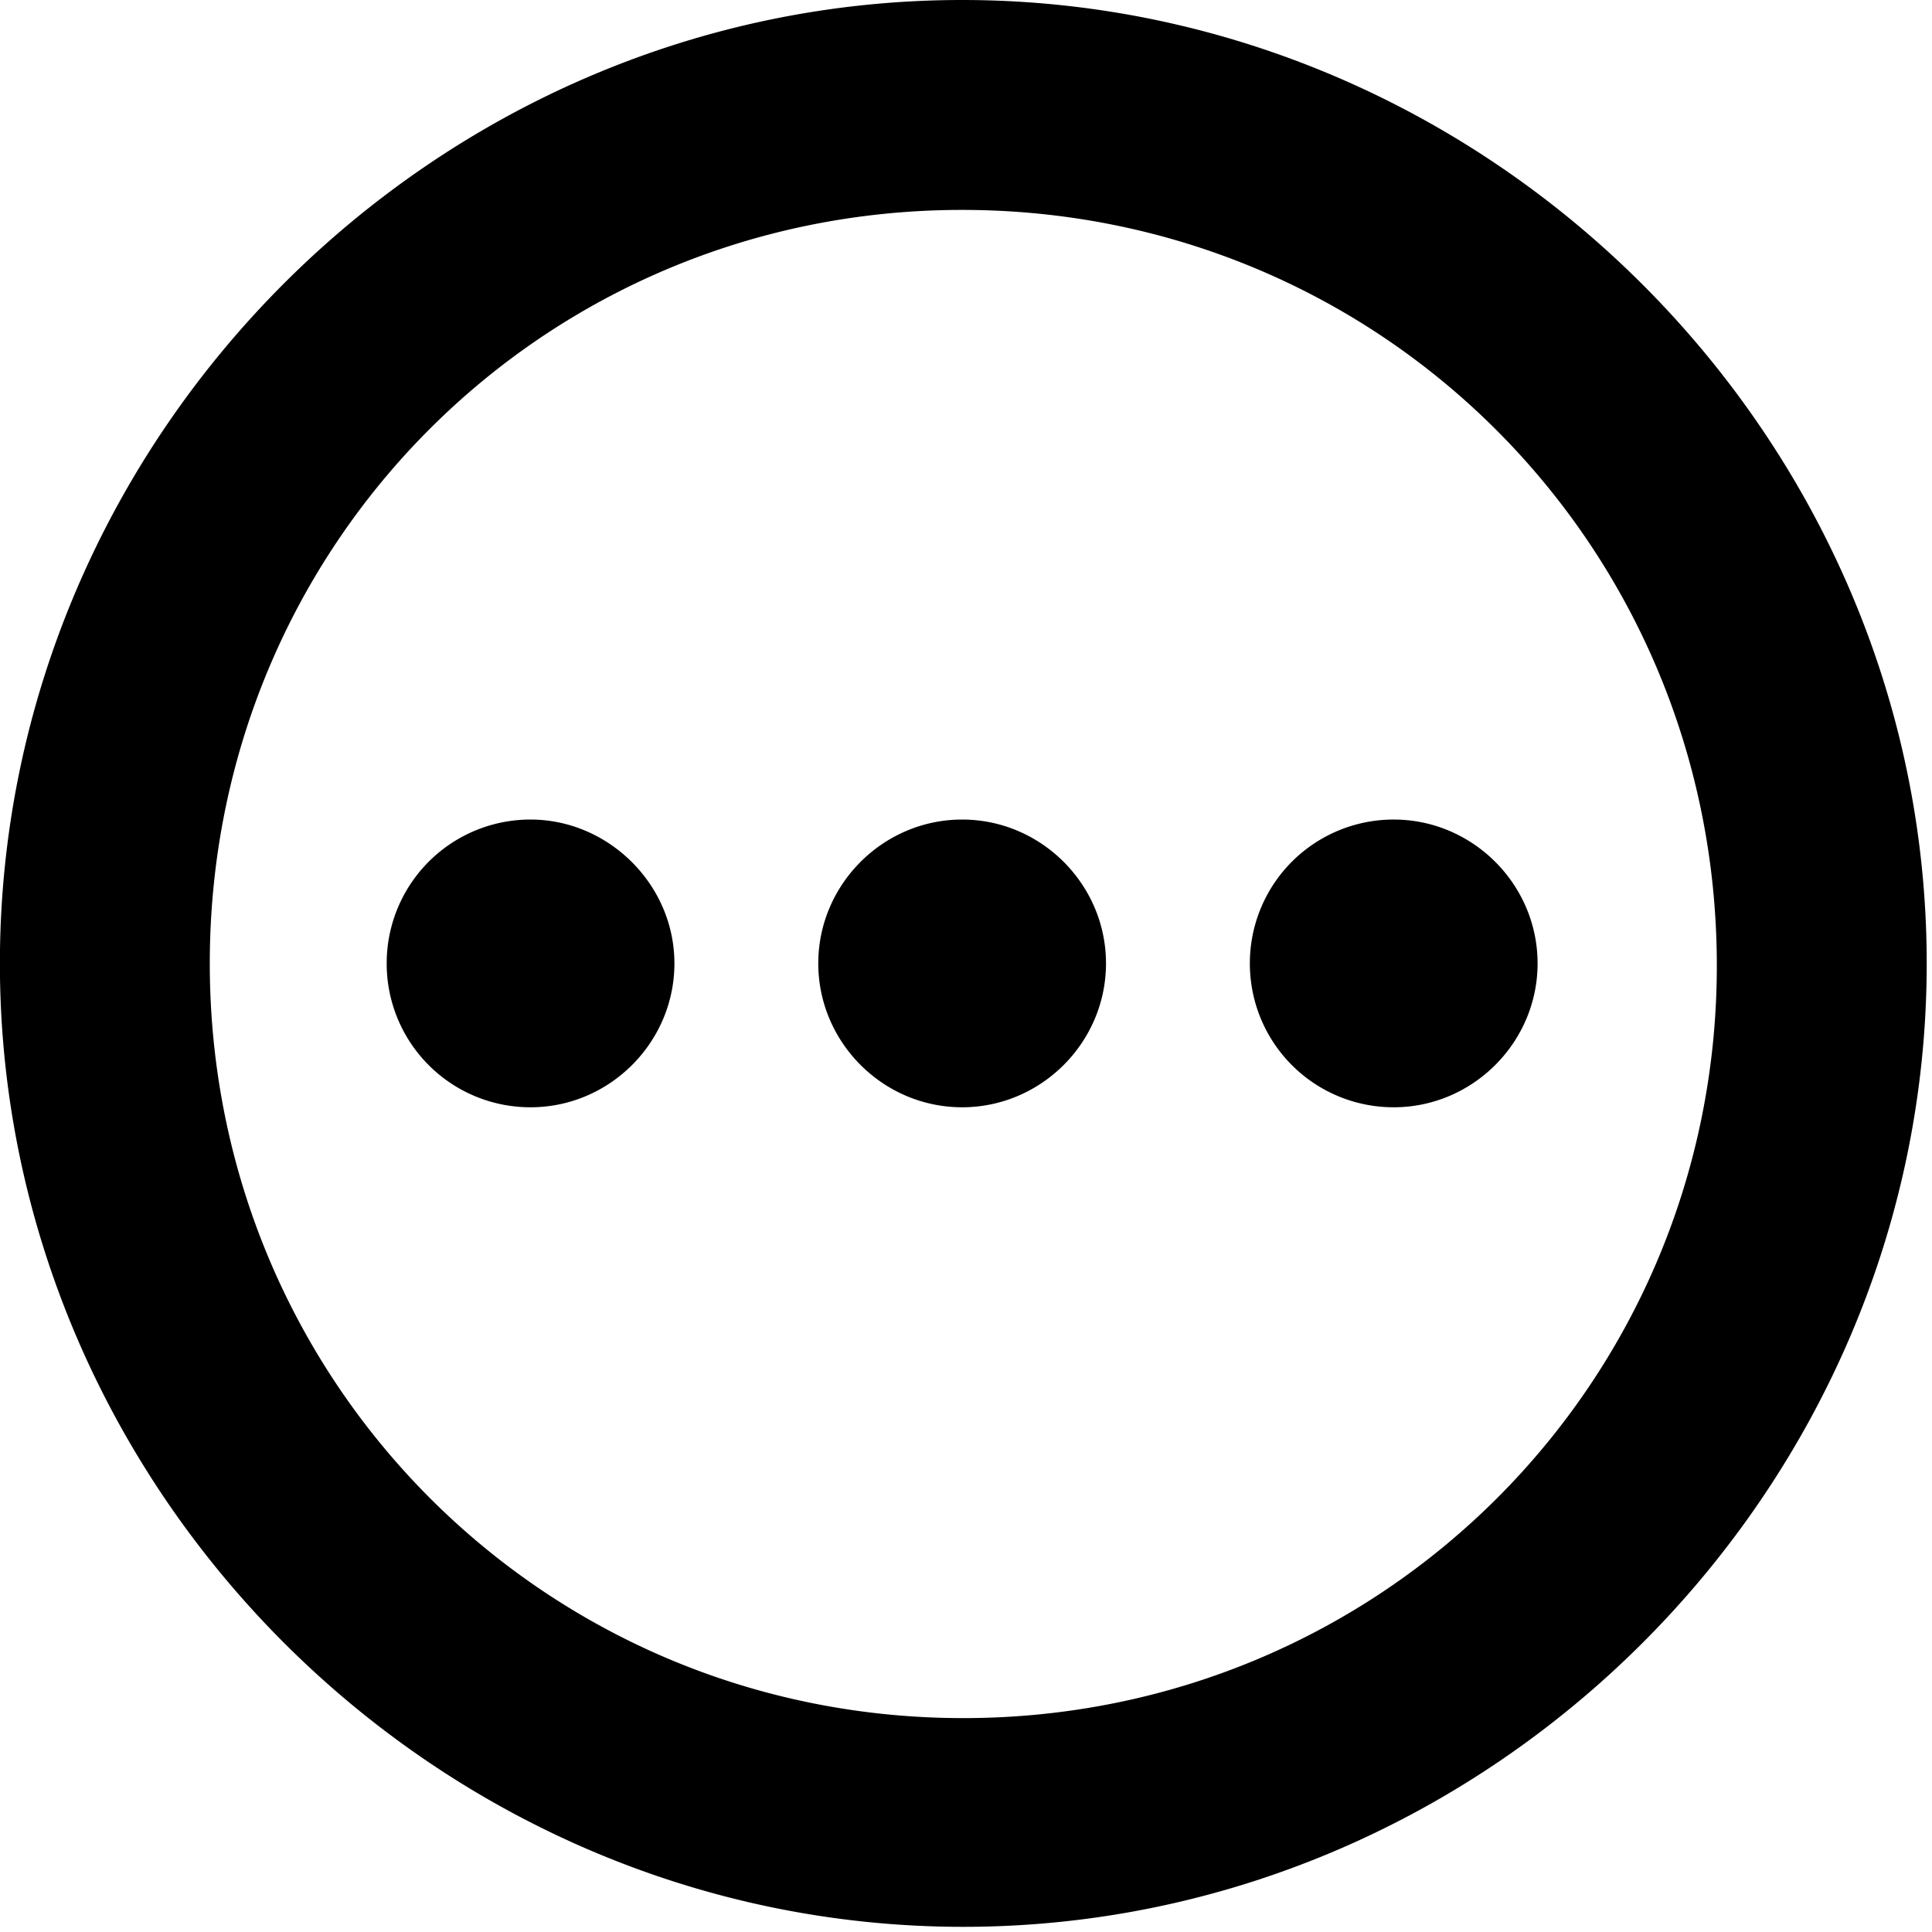 <svg xmlns="http://www.w3.org/2000/svg" fill-rule="evenodd" stroke-linejoin="round" stroke-miterlimit="2" clip-rule="evenodd" viewBox="0 0 80 80">
  <path fill="currentColor" fill-rule="nonzero" d="M39.888 79.786c21.827 0 39.893-18.067 39.893-39.893S61.666 0 39.84 0C18.014 0-.004 18.067-.004 39.893s18.066 39.893 39.892 39.893zm0-8.643c-17.333 0-31.201-13.916-31.201-31.25S22.506 8.692 39.84 8.692c17.334 0 31.201 13.867 31.25 31.201.049 17.334-13.867 31.25-31.202 31.25zM21.969 45.85c3.271 0 5.957-2.685 5.957-5.957 0-3.271-2.735-5.957-5.957-5.957a5.95 5.95 0 00-5.957 5.957 5.949 5.949 0 005.957 5.957zm17.871 0c3.271 0 5.957-2.685 5.957-5.957 0-3.271-2.686-5.957-5.957-5.957-3.272 0-5.957 2.686-5.957 5.957 0 3.272 2.685 5.957 5.957 5.957zm17.871 0c3.271 0 5.957-2.685 5.957-5.957 0-3.271-2.686-5.957-5.957-5.957a5.95 5.95 0 00-5.957 5.957 5.95 5.95 0 005.957 5.957z"/>
</svg>